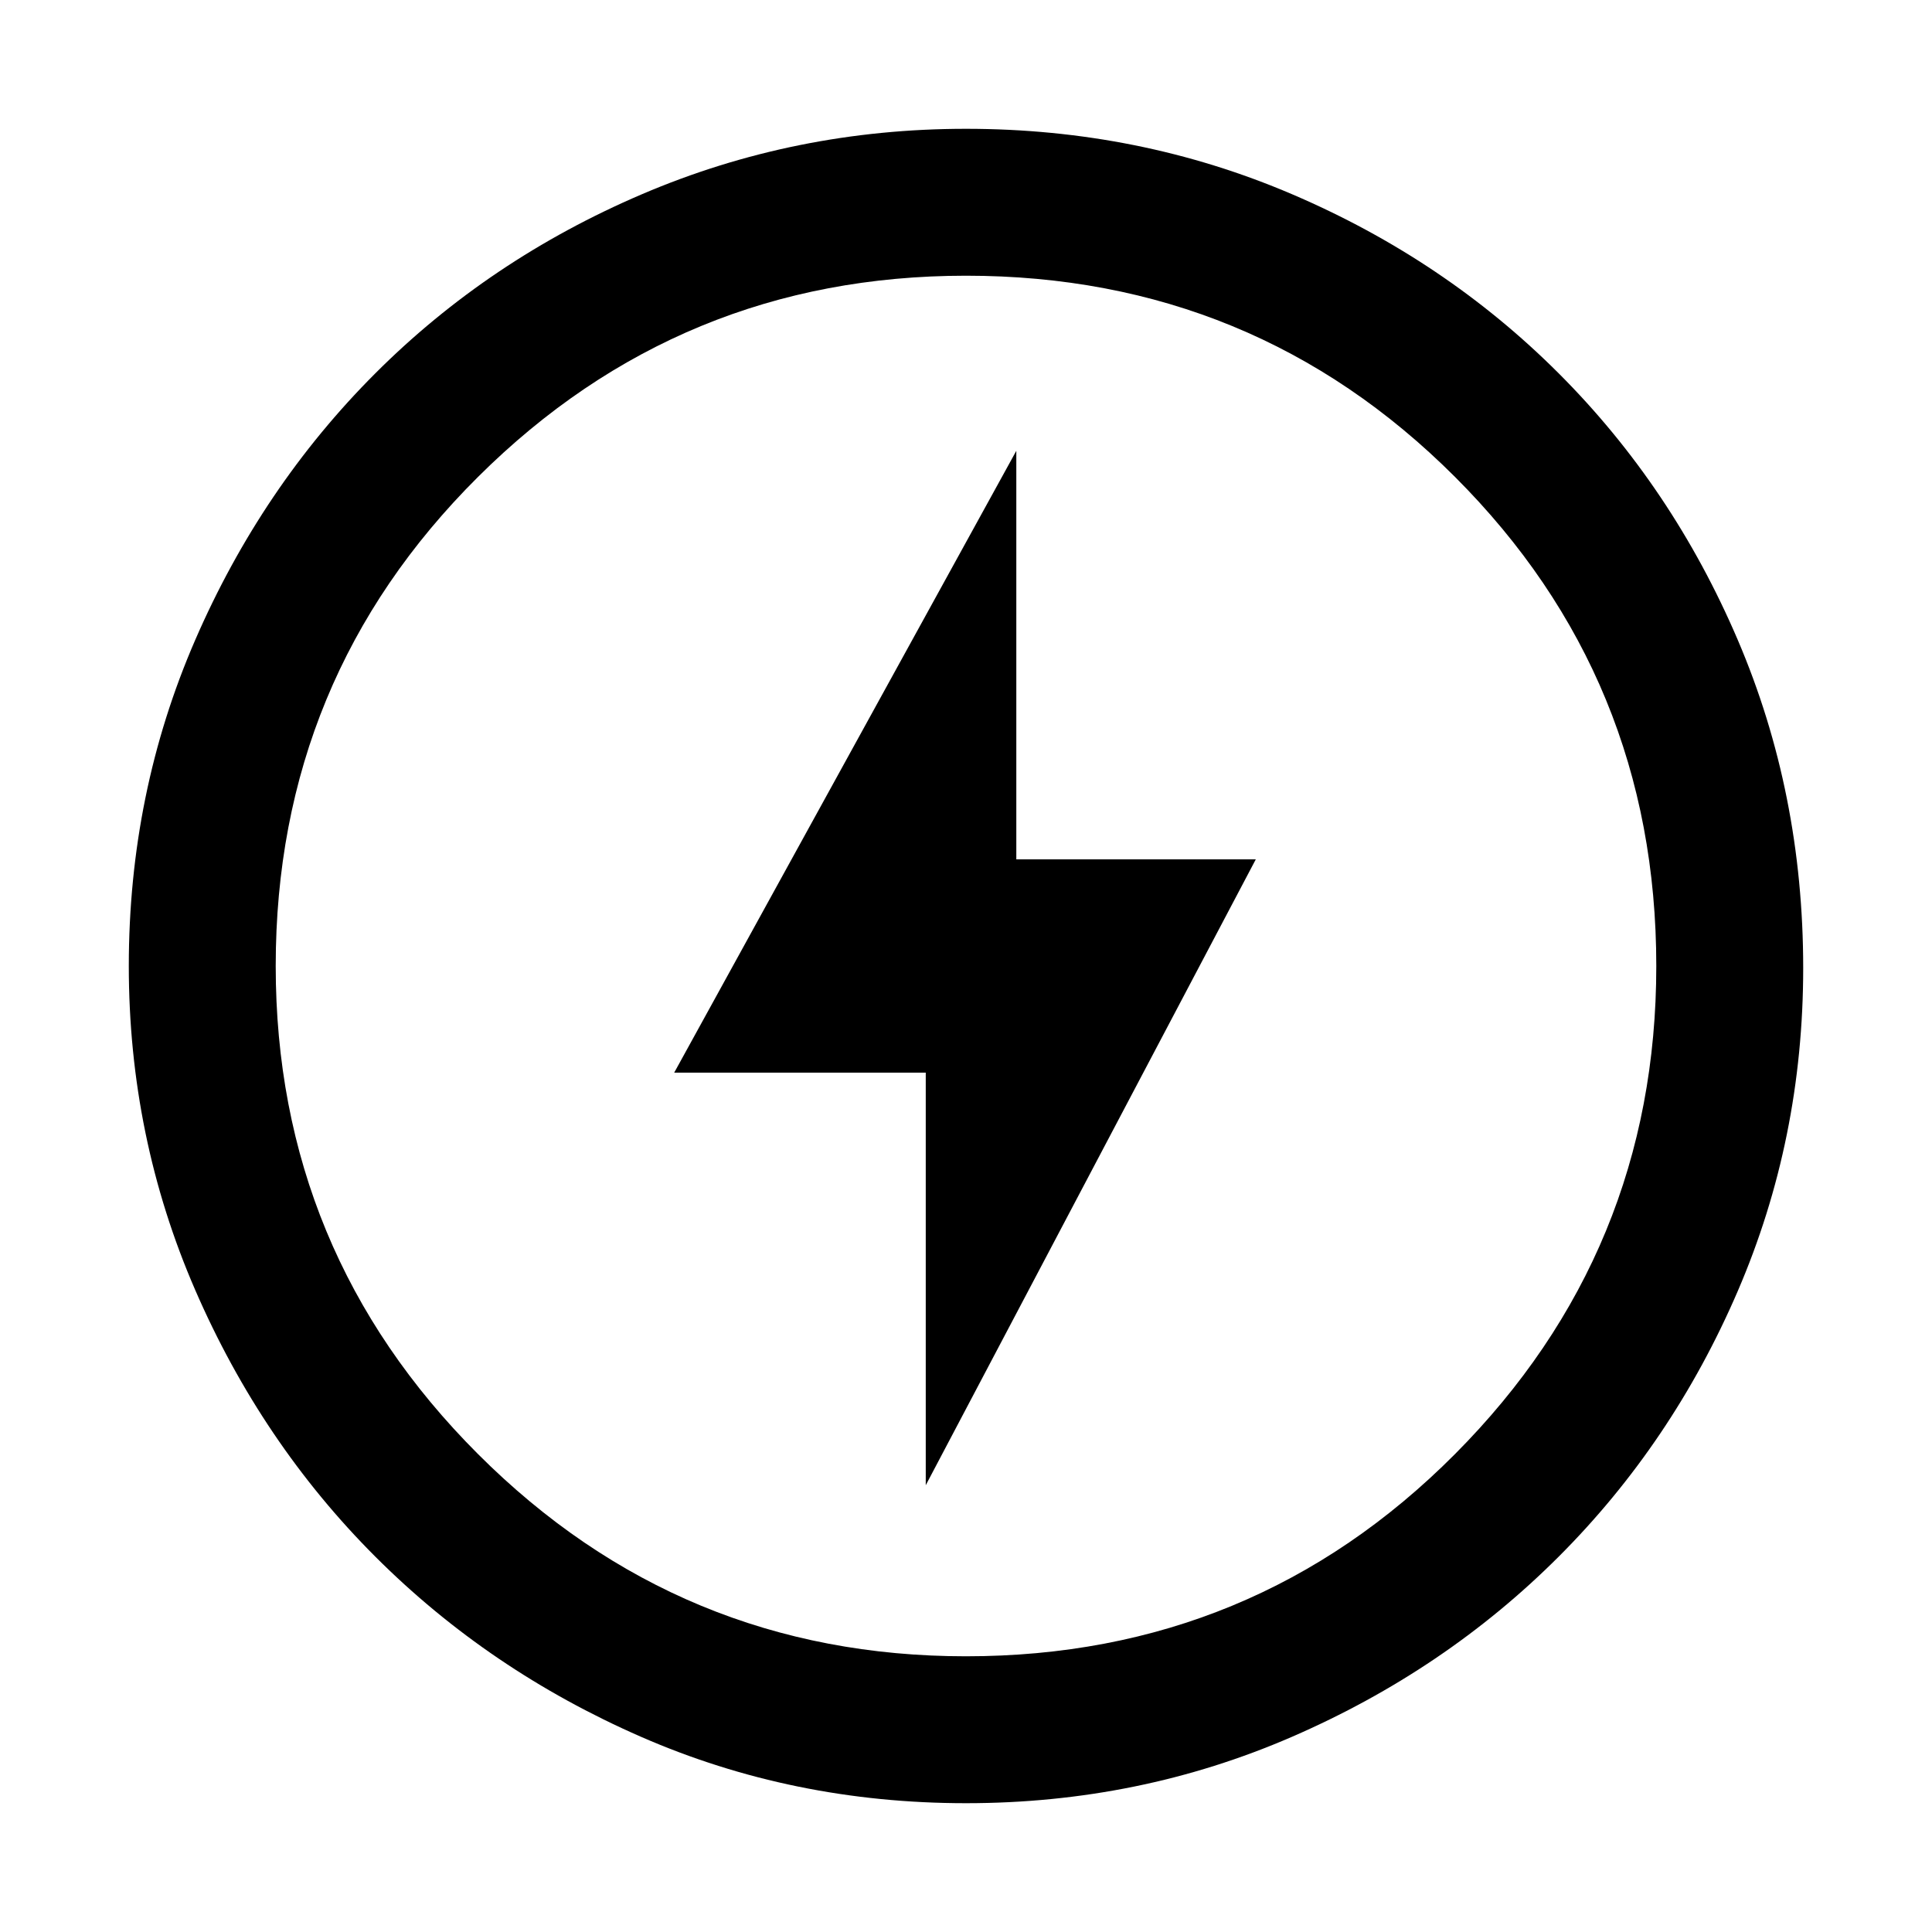 <svg xmlns="http://www.w3.org/2000/svg" height="48" width="48"><path d="m23 36.9 8.2-15.55h-5.95V11.2l-8.5 15.45H23Zm1 7.9q-4.3 0-8.075-1.65-3.775-1.65-6.6-4.475Q6.5 35.85 4.85 32.05 3.2 28.25 3.2 24q0-4.3 1.65-8.1t4.475-6.625q2.825-2.825 6.625-4.45T24 3.2q4.3 0 8.1 1.625t6.625 4.45q2.825 2.825 4.45 6.625t1.625 8.15q0 4.25-1.625 8.025-1.625 3.775-4.45 6.6Q35.9 41.5 32.1 43.15 28.3 44.8 24 44.8Zm0-3.65q7.15 0 12.15-5.025t5-12.125q0-7.15-5-12.15T24 6.85q-7.1 0-12.125 5T6.85 24q0 7.1 5.025 12.125T24 41.15ZM24 24Z"/></svg>